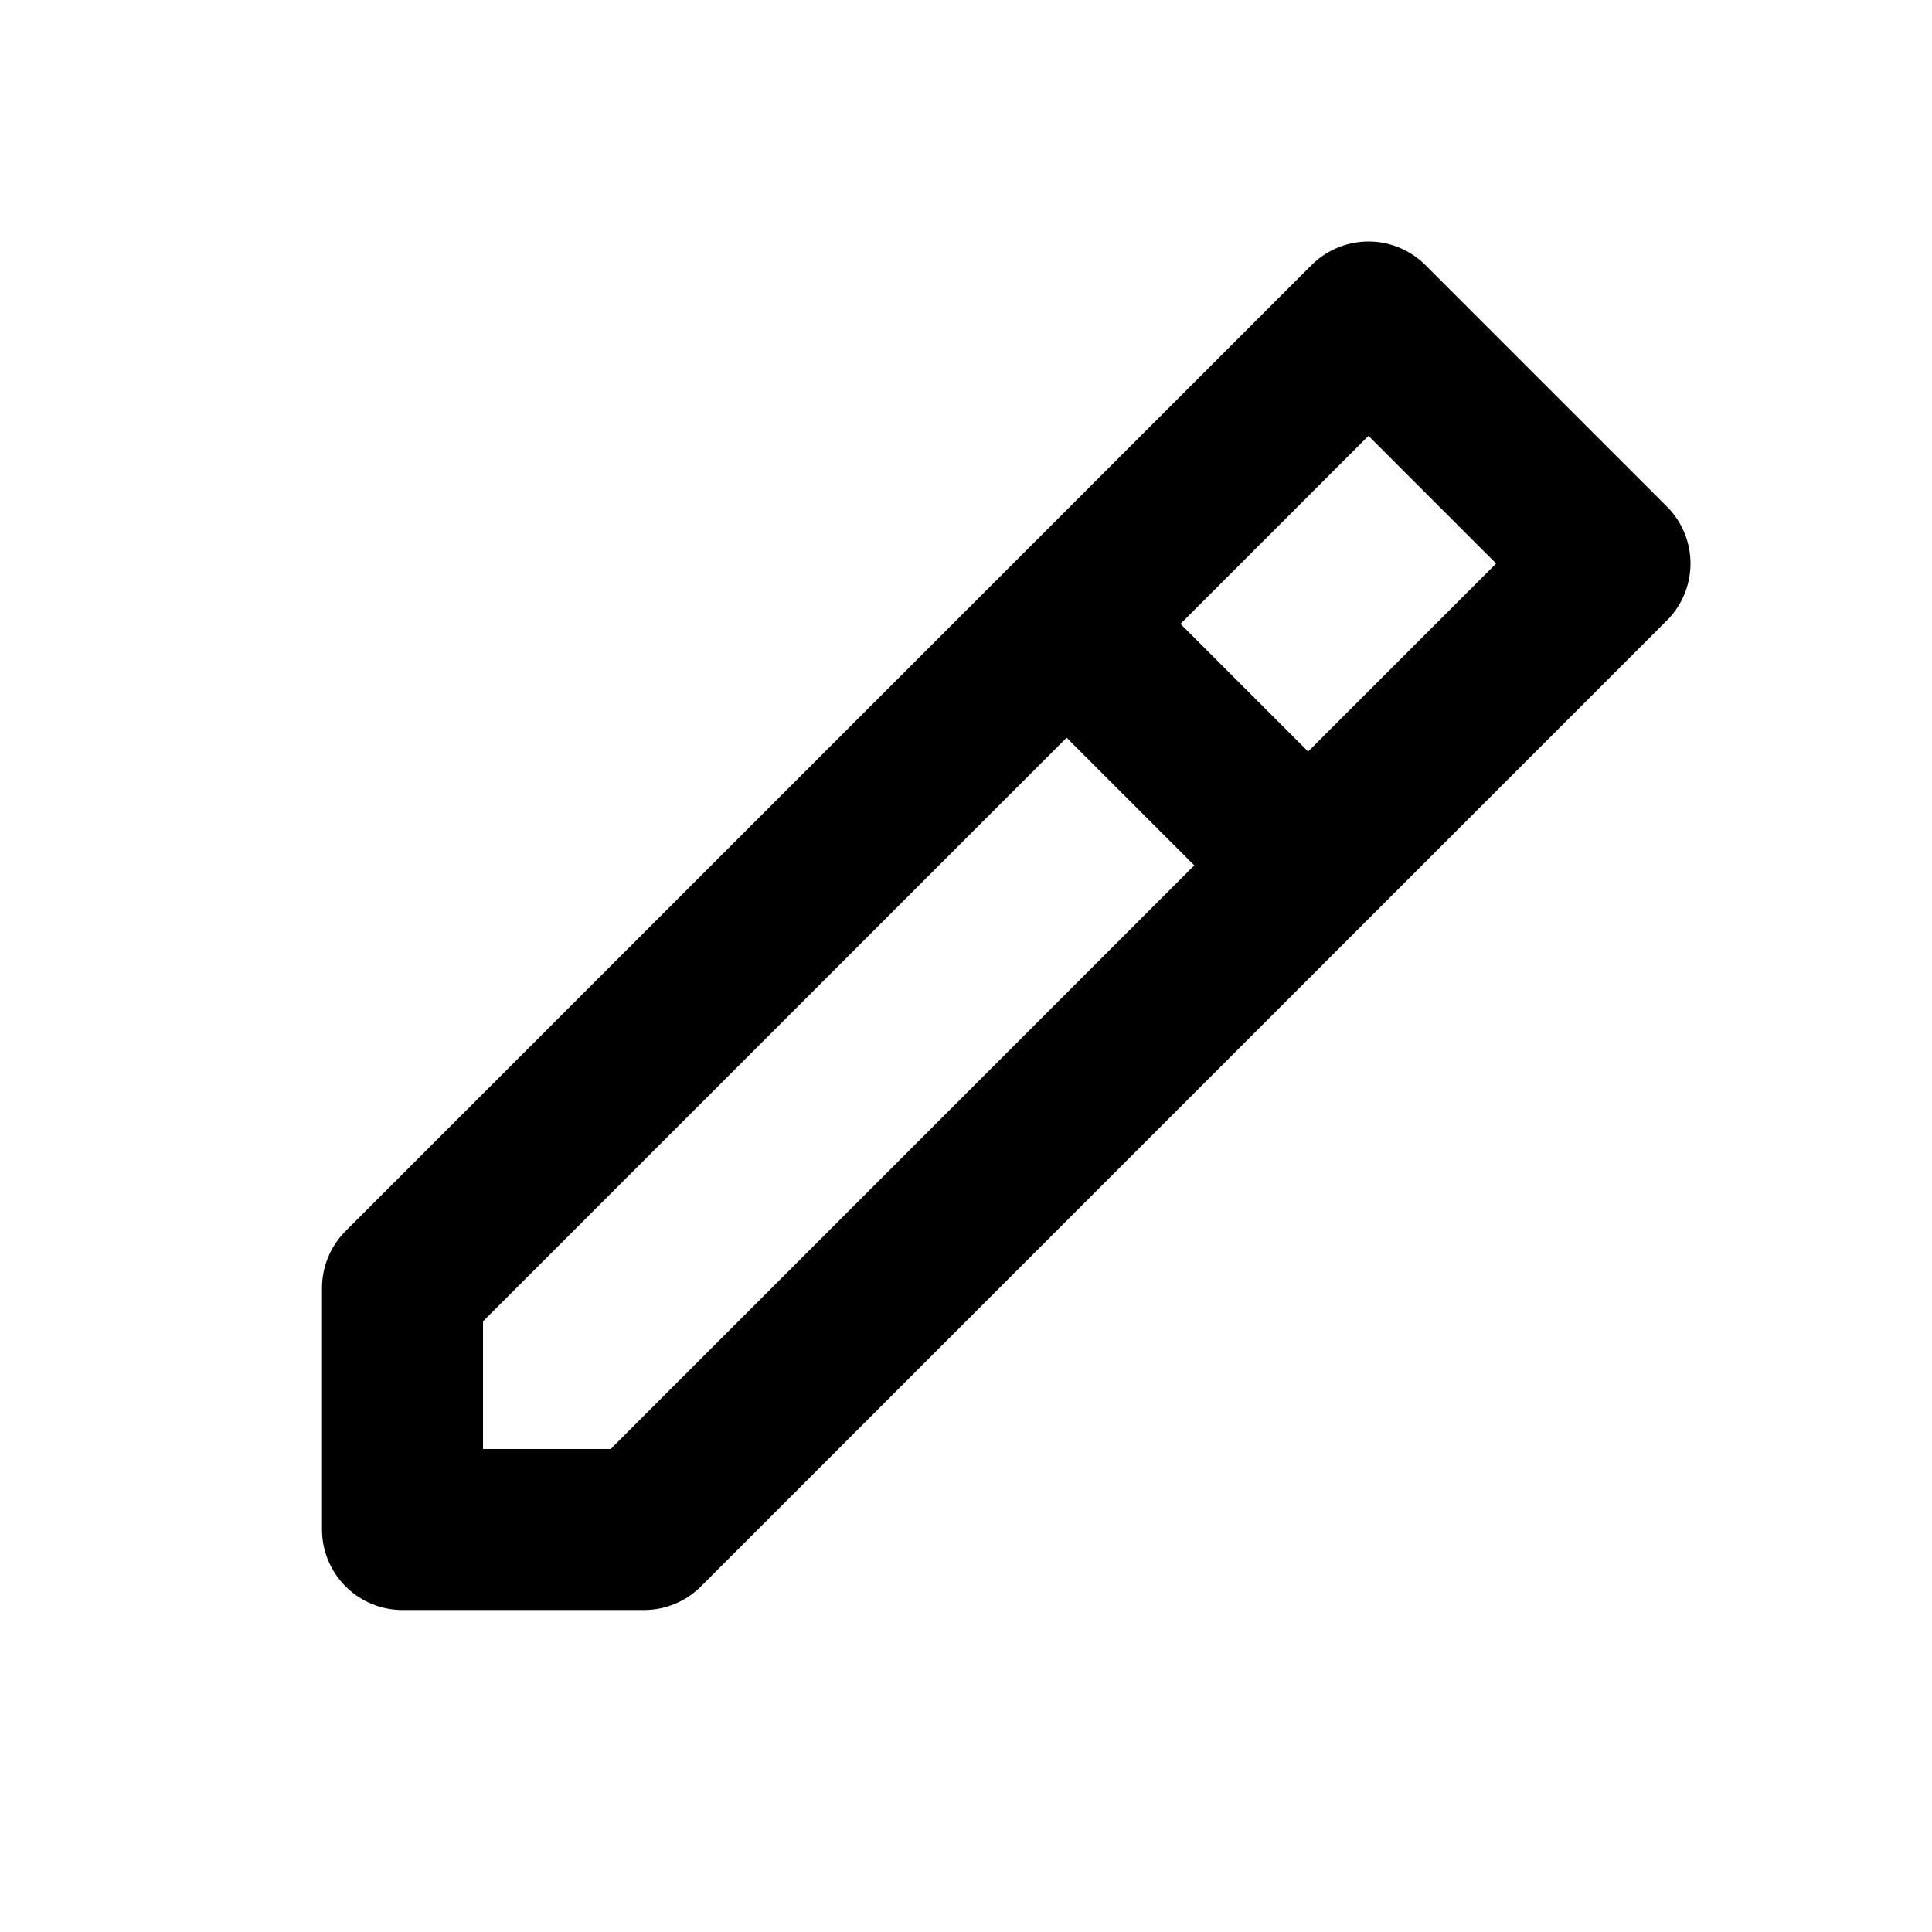 <svg width="24" height="24" viewBox="0 0 24 24" fill="none" xmlns="http://www.w3.org/2000/svg">
<path d="M13.25 7.75L12.5 8.5L11 10L5 16V19H8L14 13L15.5 11.5L16.25 10.75M13.25 7.75L14 7L17 4L20 7L17 10L16.25 10.75M13.25 7.75L16.25 10.75" stroke="black" stroke-width="2" stroke-linecap="round" stroke-linejoin="round"/>
</svg>
